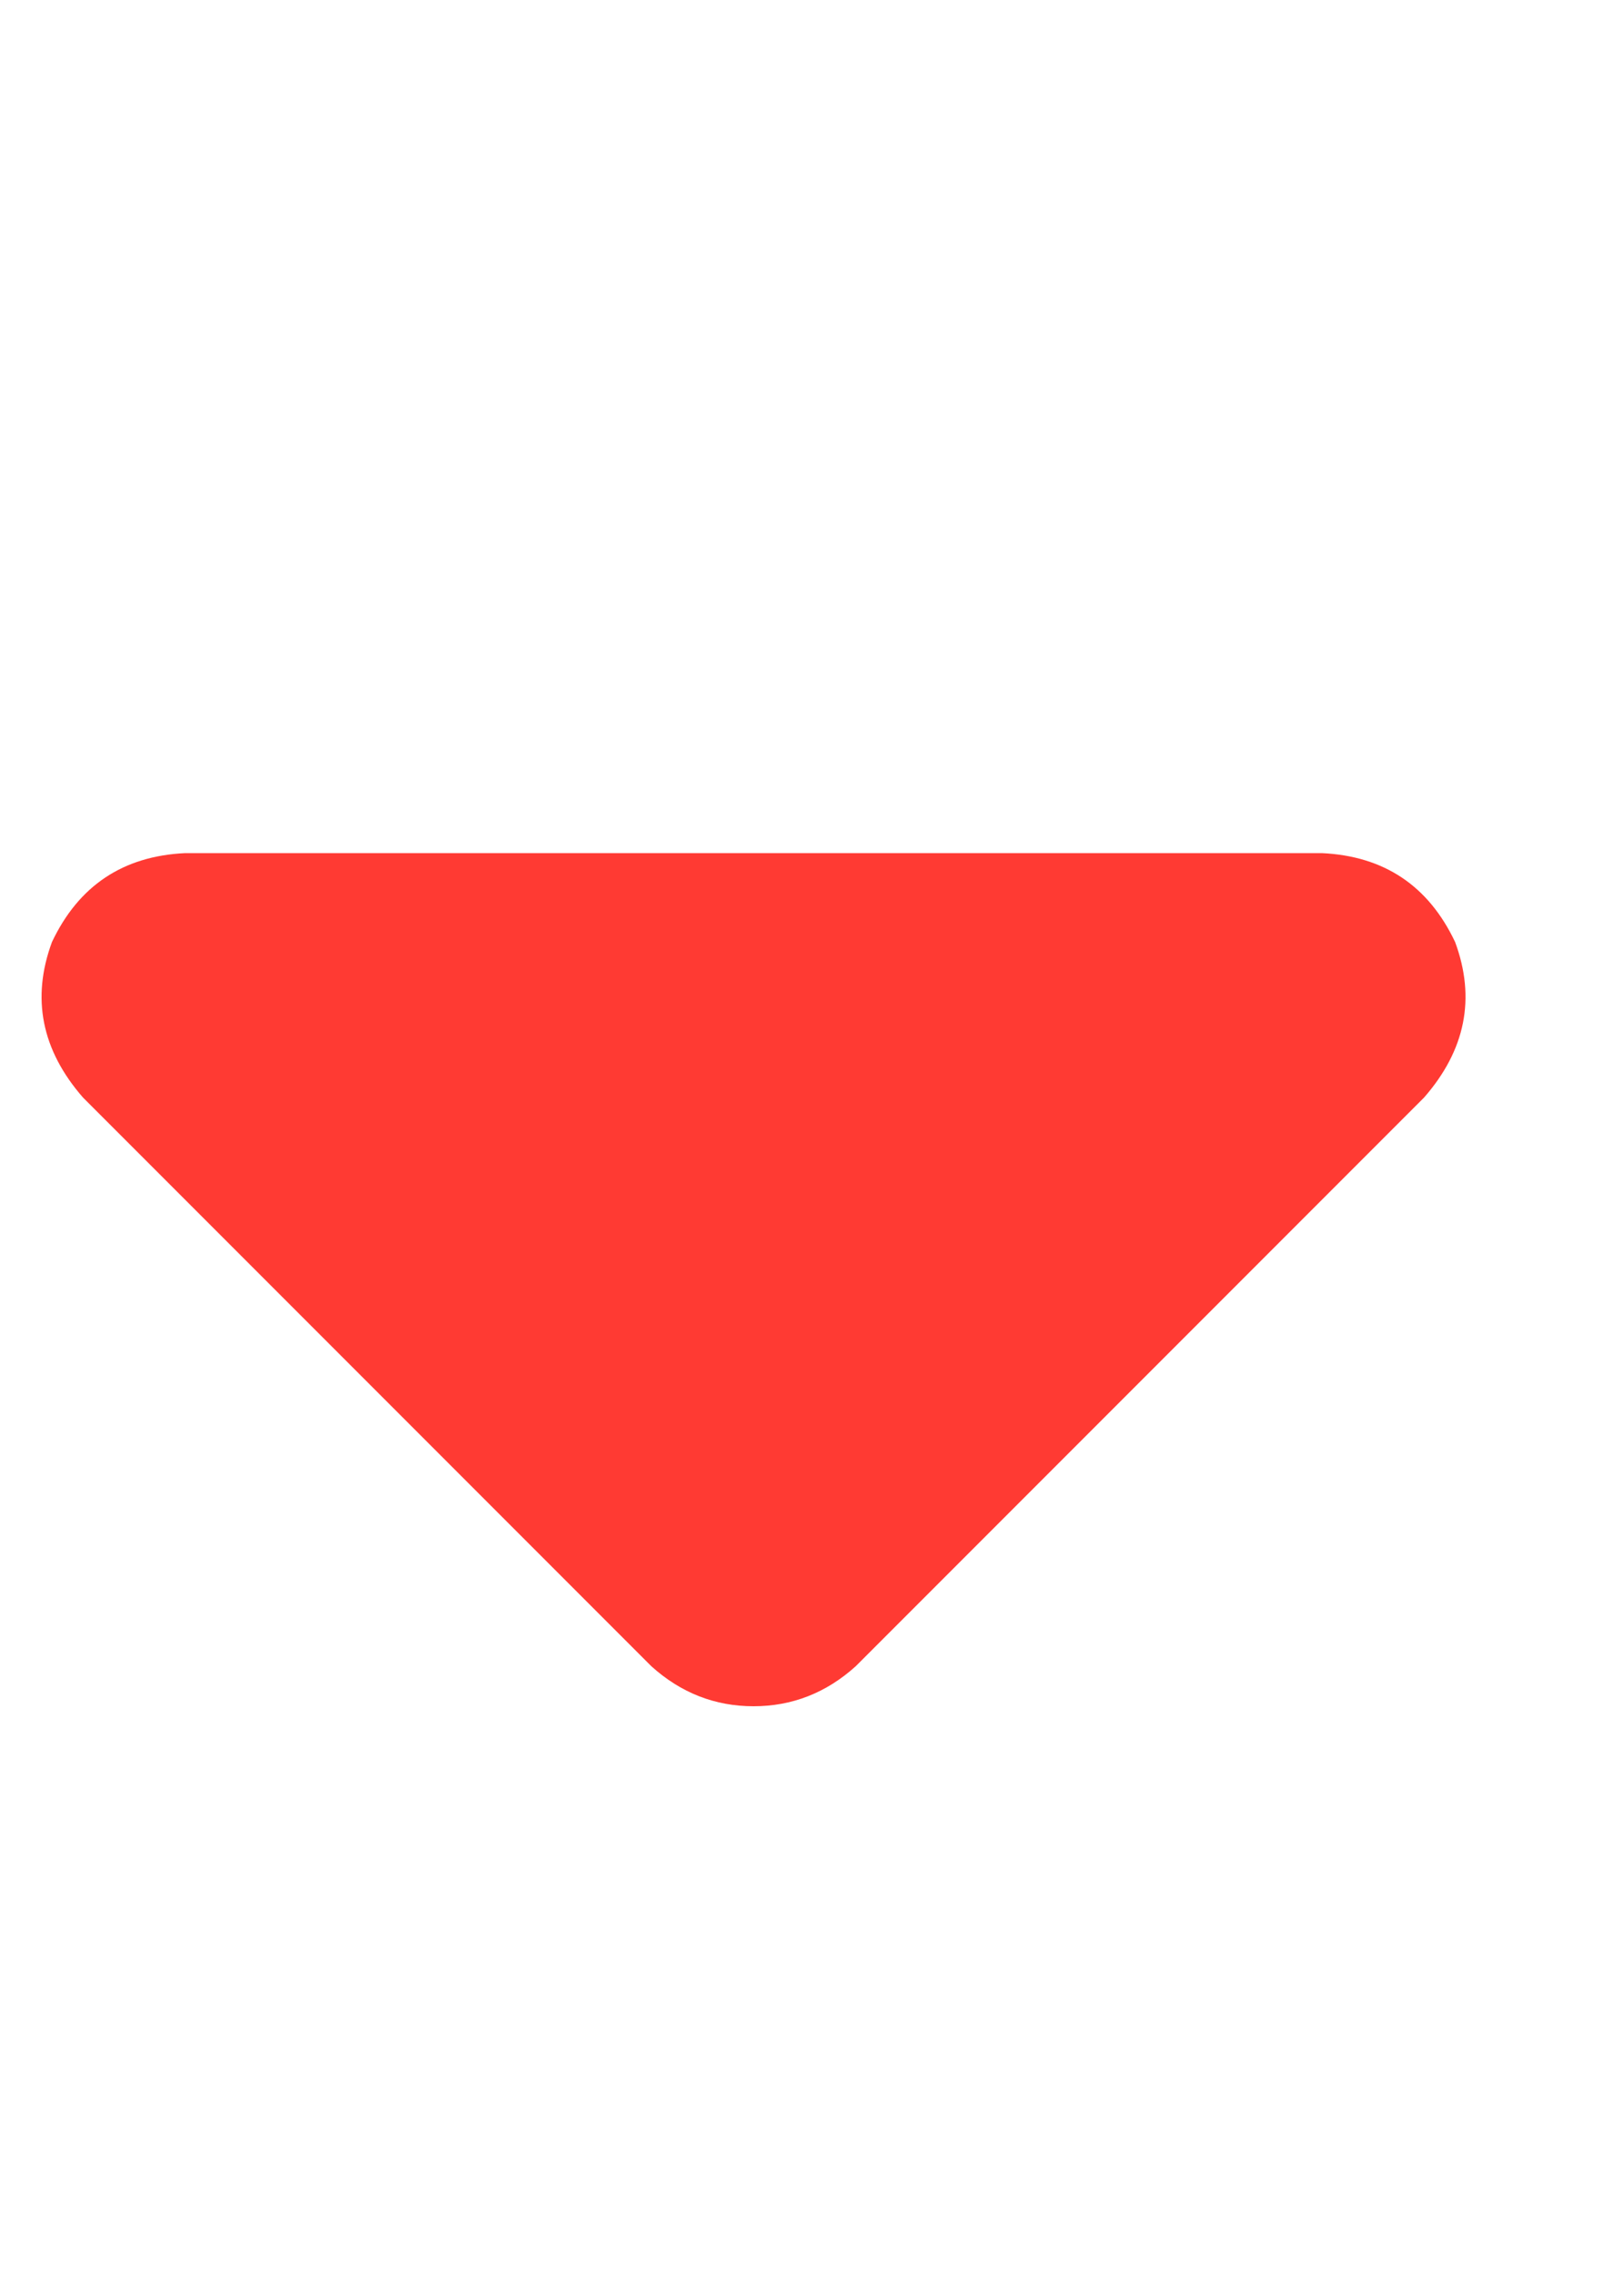 <svg width="10" height="14" viewBox="0 0 10 14" fill="none" xmlns="http://www.w3.org/2000/svg">
<path d="M4.011 10.254C4.193 10.418 4.403 10.5 4.64 10.5C4.877 10.5 5.087 10.418 5.269 10.254L8.769 6.754C9.024 6.462 9.088 6.143 8.96 5.797C8.796 5.451 8.523 5.268 8.14 5.25H1.14C0.757 5.268 0.484 5.451 0.32 5.797C0.192 6.143 0.256 6.462 0.511 6.754L4.011 10.254Z" fill="#FF3A33"/>
</svg>
